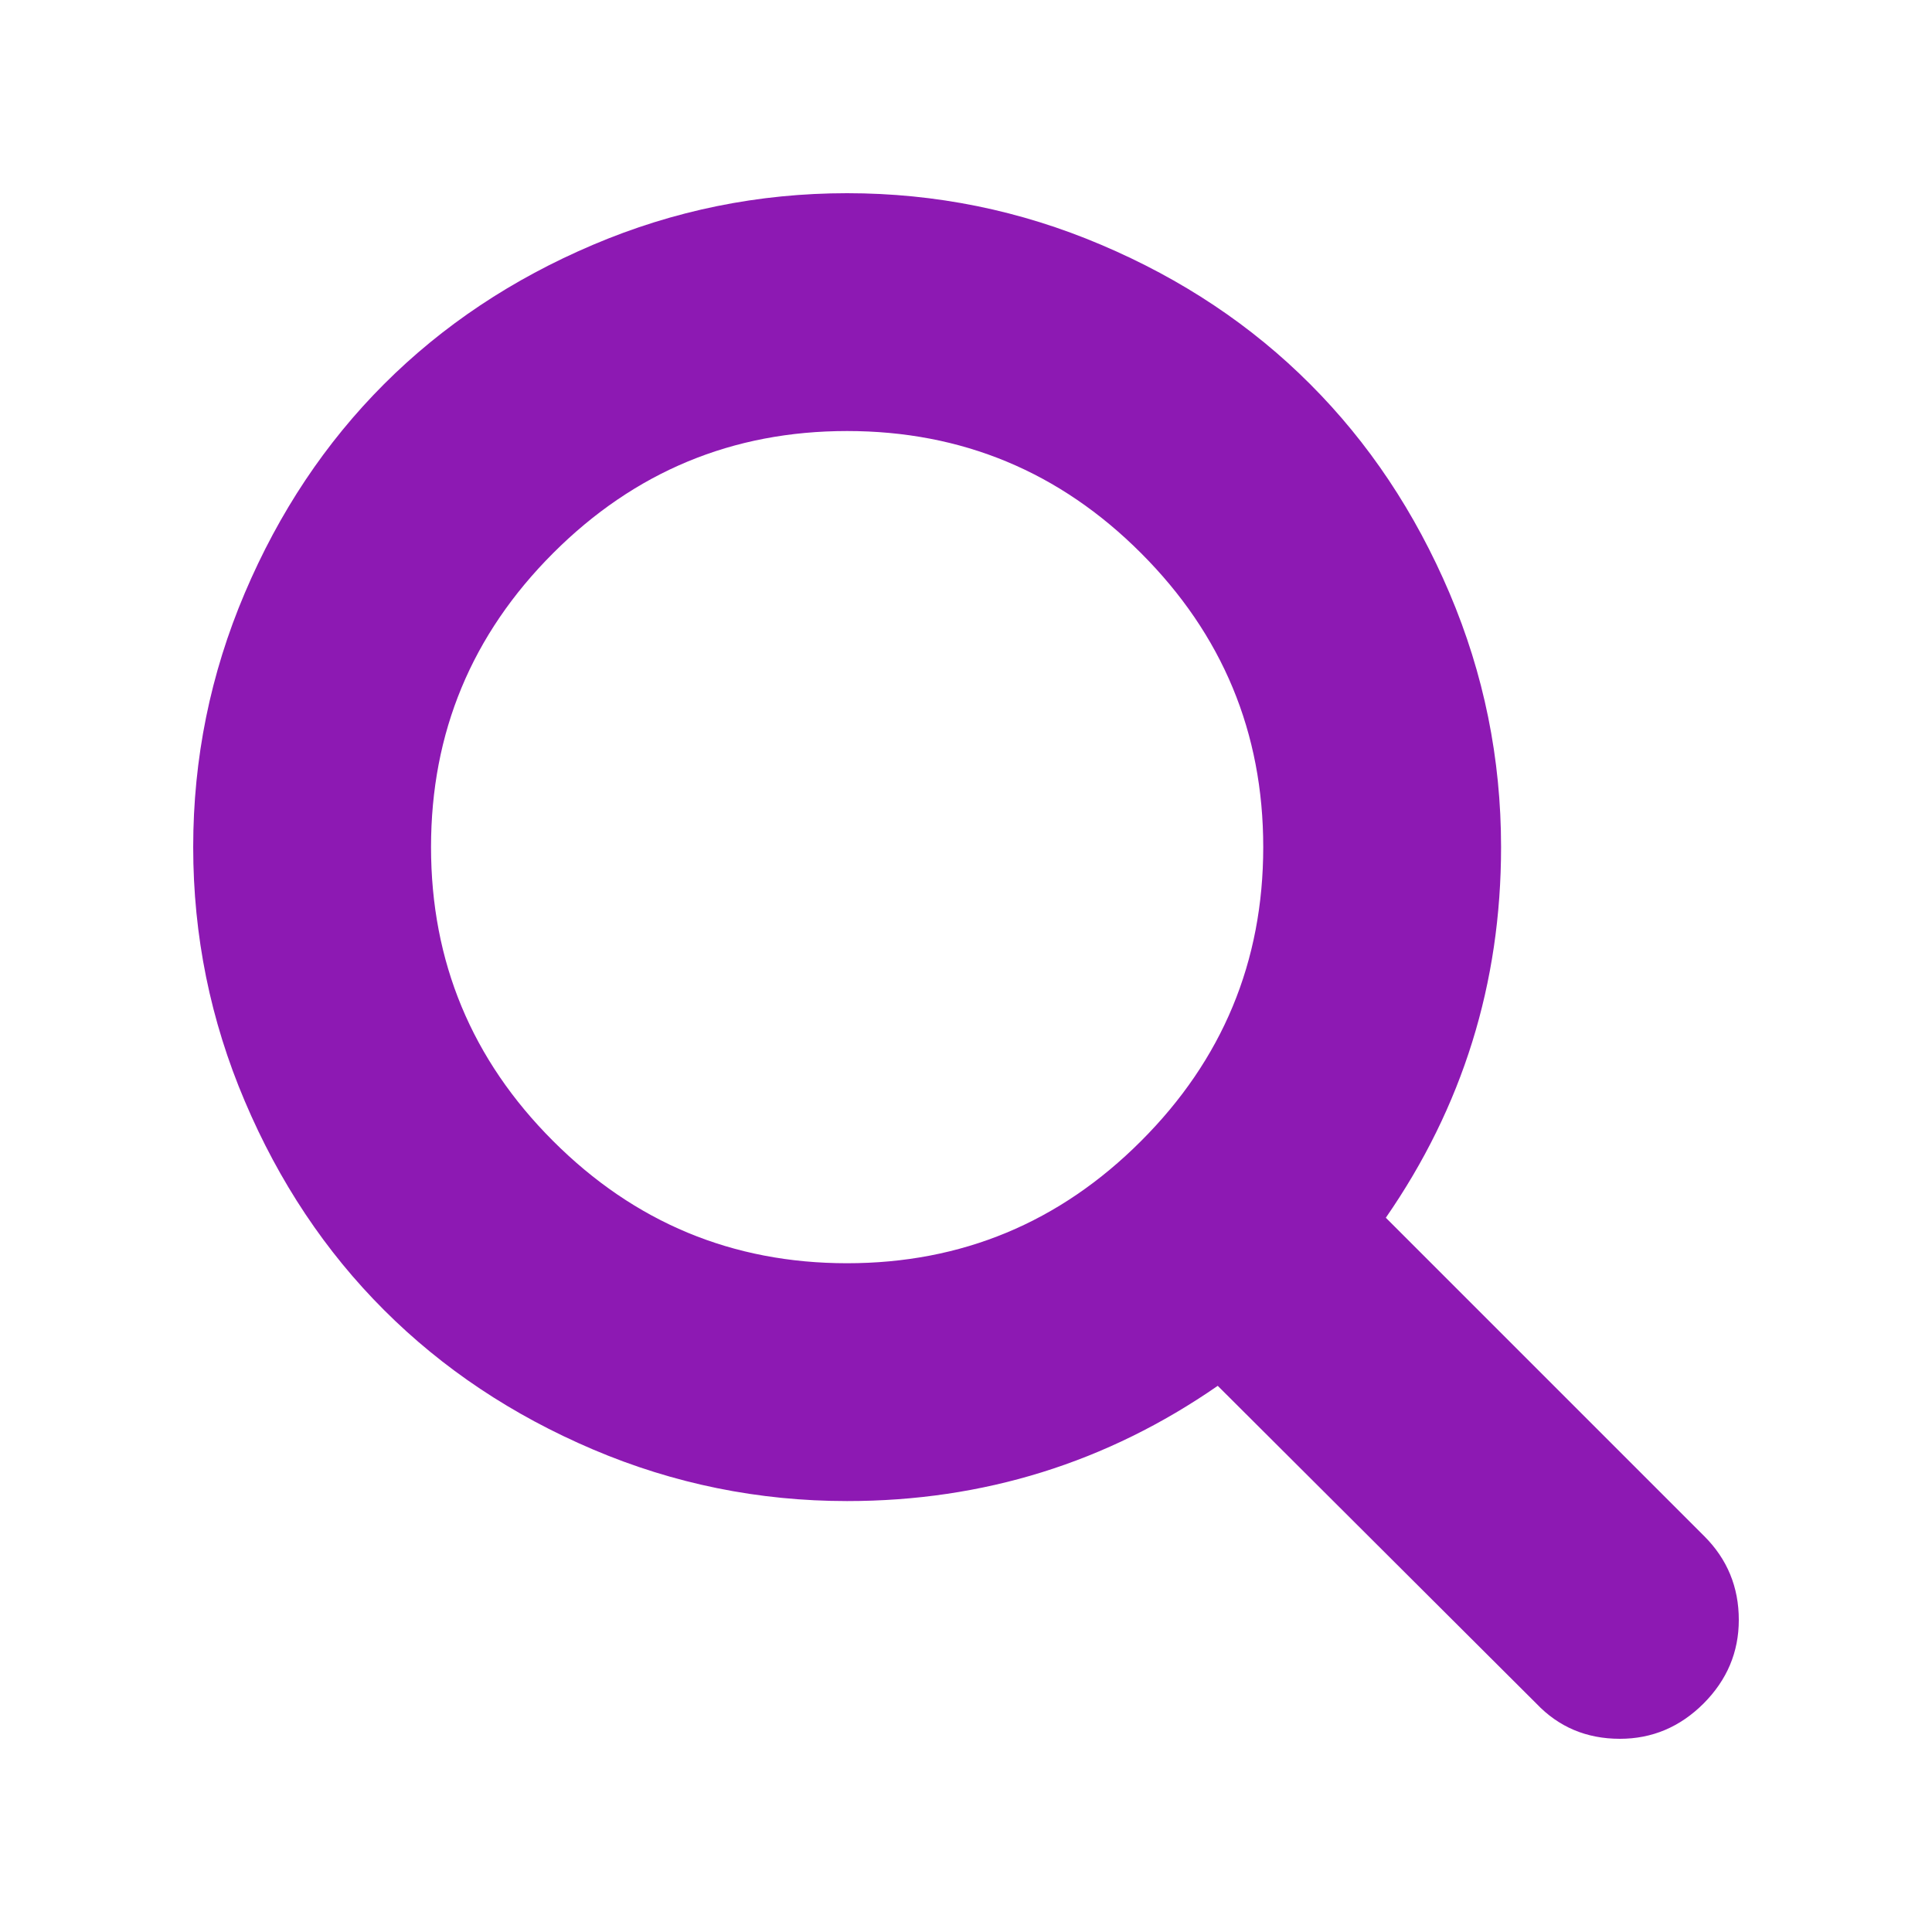 <svg width="20" height="20" viewBox="0 0 20 20" fill="none" xmlns="http://www.w3.org/2000/svg">
<path d="M13.077 8.769C13.077 7.583 12.655 6.569 11.812 5.726C10.97 4.883 9.955 4.462 8.769 4.462C7.583 4.462 6.569 4.883 5.726 5.726C4.883 6.569 4.462 7.583 4.462 8.769C4.462 9.955 4.883 10.97 5.726 11.812C6.569 12.655 7.583 13.077 8.769 13.077C9.955 13.077 10.97 12.655 11.812 11.812C12.655 10.97 13.077 9.955 13.077 8.769ZM18 16.769C18 17.103 17.878 17.391 17.635 17.635C17.391 17.878 17.103 18 16.769 18C16.423 18 16.135 17.878 15.904 17.635L12.606 14.346C11.458 15.141 10.18 15.539 8.769 15.539C7.853 15.539 6.976 15.361 6.139 15.005C5.303 14.649 4.582 14.168 3.976 13.562C3.37 12.957 2.889 12.236 2.534 11.399C2.178 10.562 2 9.686 2 8.769C2 7.853 2.178 6.976 2.534 6.139C2.889 5.303 3.37 4.582 3.976 3.976C4.582 3.37 5.303 2.889 6.139 2.534C6.976 2.178 7.853 2 8.769 2C9.686 2 10.562 2.178 11.399 2.534C12.236 2.889 12.957 3.37 13.562 3.976C14.168 4.582 14.649 5.303 15.005 6.139C15.361 6.976 15.539 7.853 15.539 8.769C15.539 10.18 15.141 11.458 14.346 12.606L17.644 15.904C17.881 16.141 18 16.43 18 16.769Z" fill="#8D19B3"/>
</svg>
